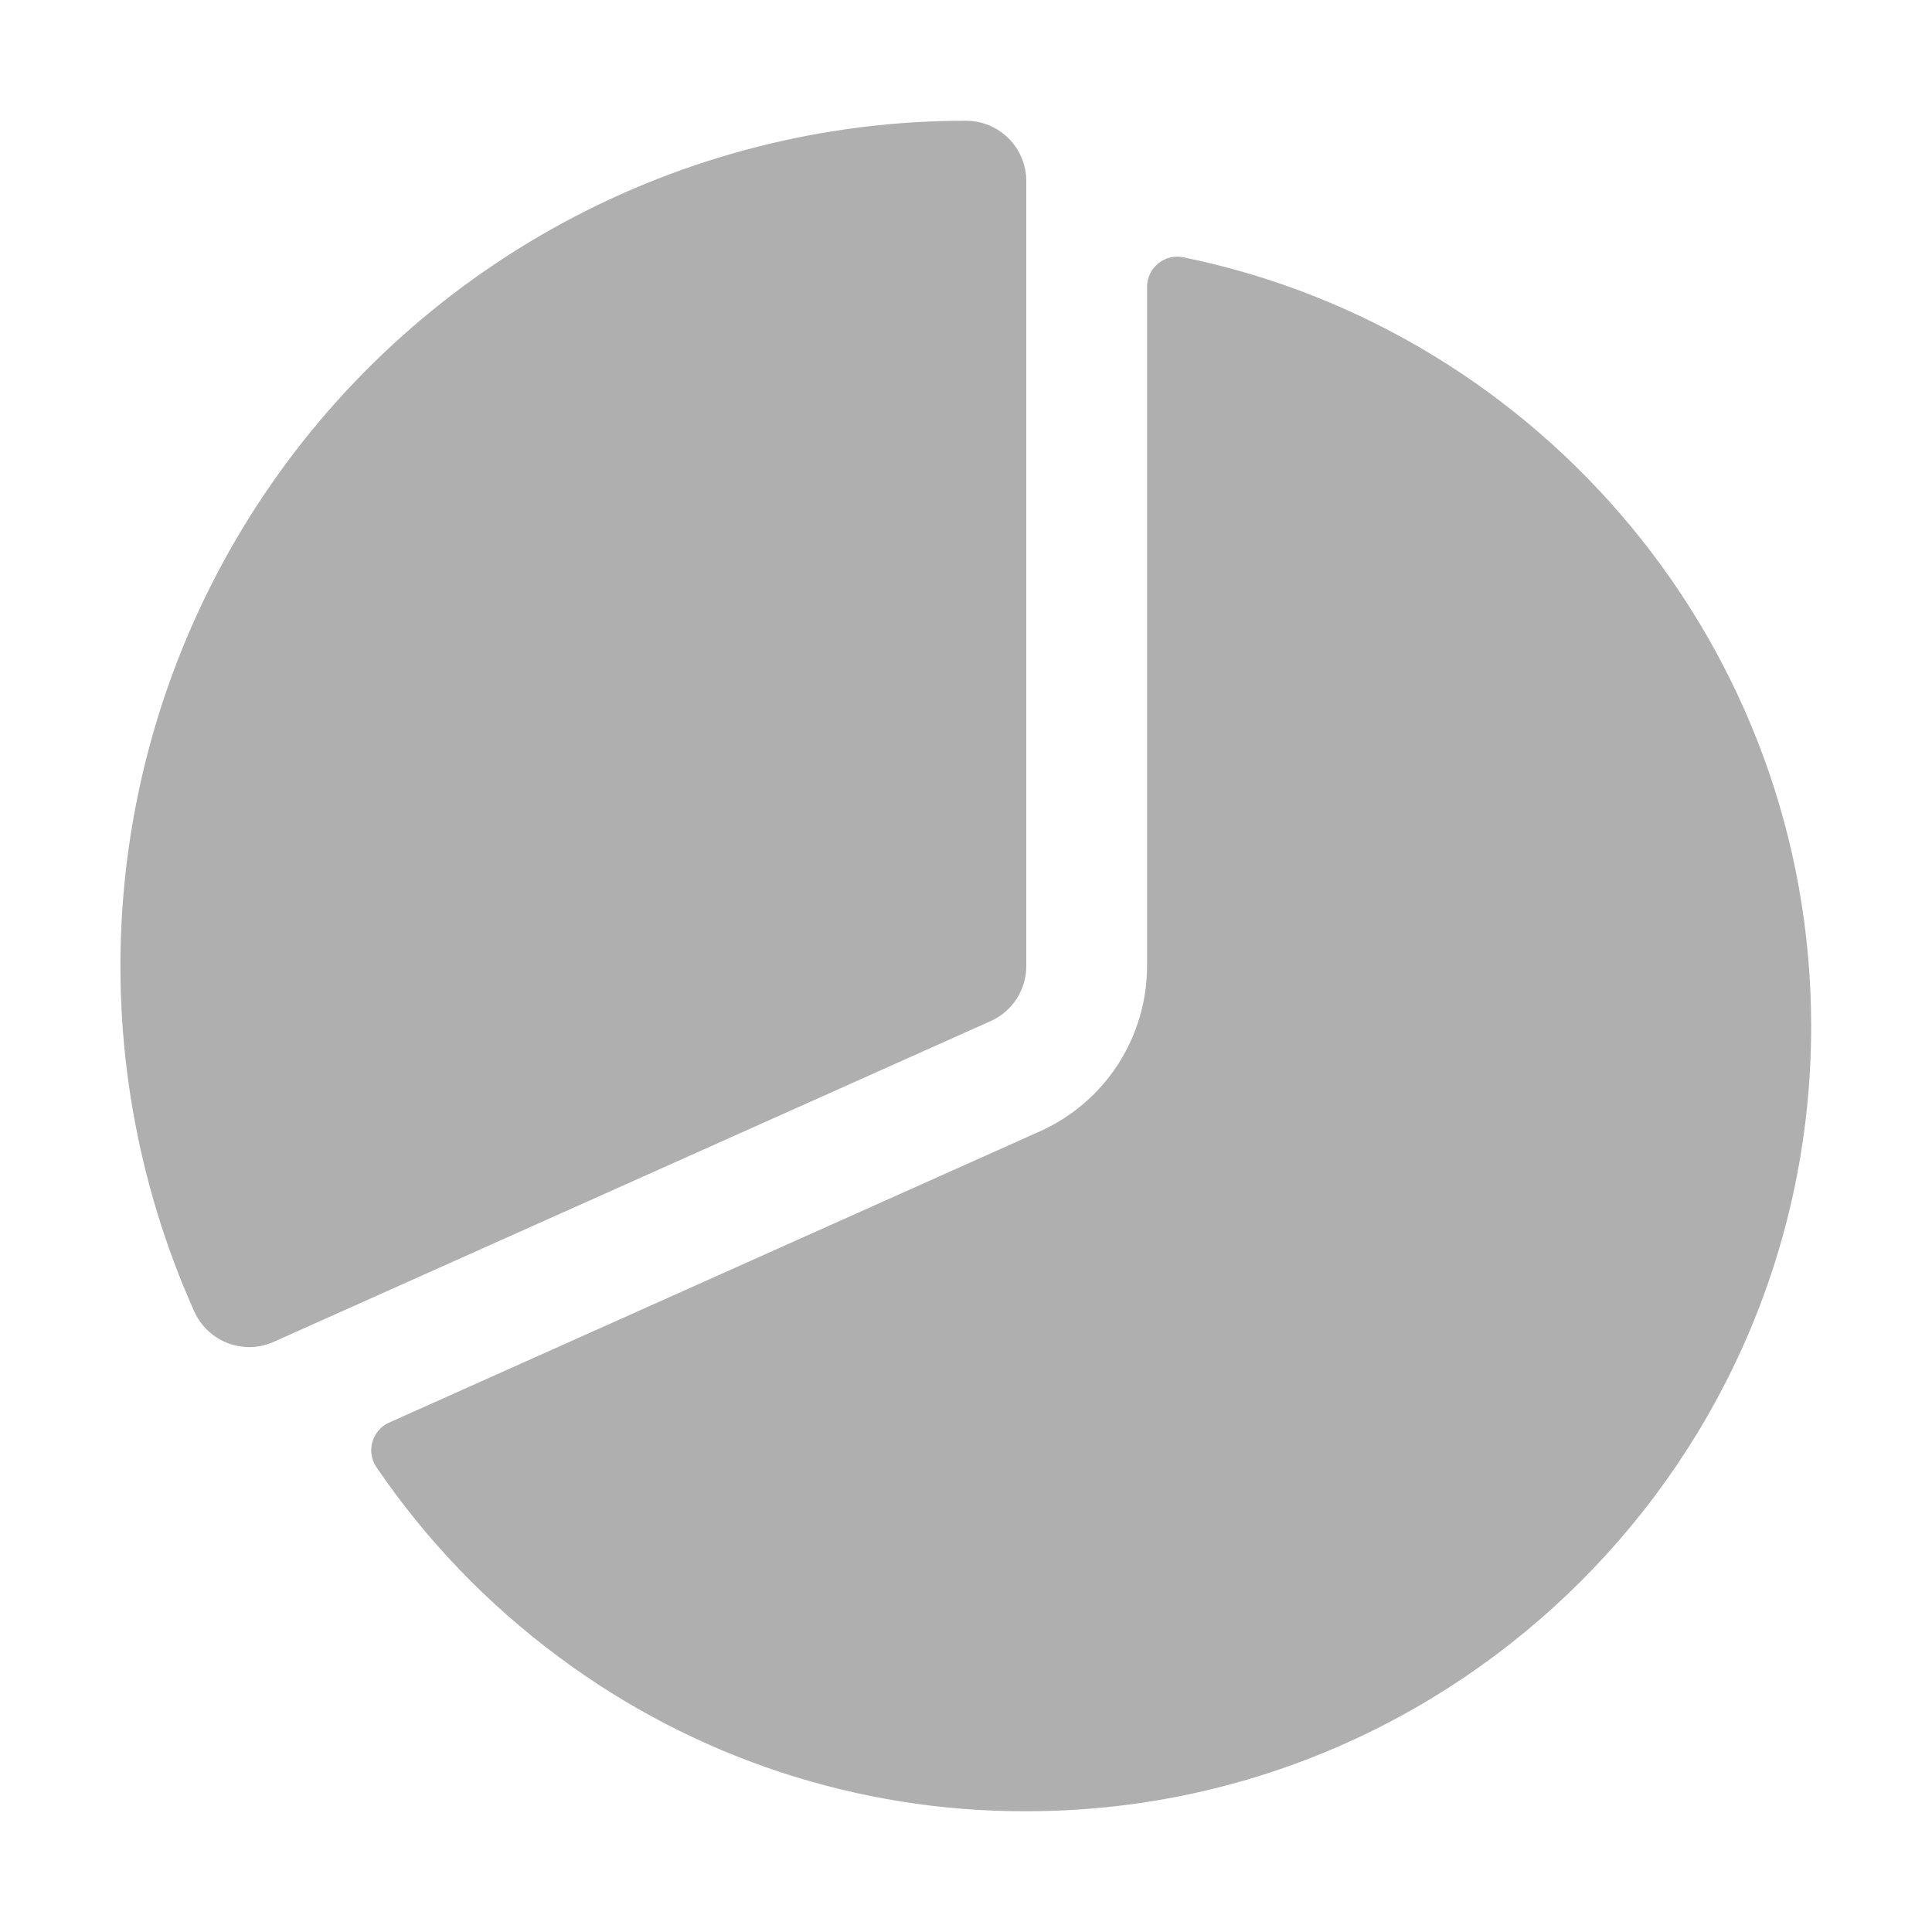 <svg width="24" height="24" viewBox="0 0 24 24" fill="none" xmlns="http://www.w3.org/2000/svg">
<path d="M3.098 16.734C2.953 16.734 2.811 16.693 2.69 16.614C2.568 16.535 2.472 16.423 2.413 16.291C1.697 14.692 1.392 12.939 1.527 11.192C1.662 9.445 2.232 7.76 3.185 6.289C4.138 4.819 5.444 3.61 6.983 2.774C8.523 1.937 10.247 1.499 11.999 1.5C12.198 1.5 12.389 1.579 12.53 1.72C12.67 1.86 12.749 2.051 12.749 2.25V12C12.749 12.145 12.707 12.287 12.629 12.408C12.55 12.53 12.438 12.626 12.305 12.685L3.404 16.667C3.308 16.711 3.203 16.734 3.098 16.734Z" fill="#AFAFAF"/>
<path d="M14.699 3.196C14.644 3.185 14.588 3.186 14.534 3.199C14.481 3.213 14.43 3.238 14.387 3.273C14.344 3.308 14.31 3.352 14.286 3.402C14.262 3.452 14.249 3.507 14.249 3.562V12C14.249 12.434 14.123 12.859 13.887 13.224C13.651 13.588 13.314 13.876 12.918 14.054L4.834 17.672C4.783 17.694 4.739 17.727 4.703 17.769C4.667 17.81 4.641 17.859 4.626 17.912C4.611 17.965 4.607 18.02 4.616 18.074C4.625 18.128 4.646 18.18 4.676 18.226C5.295 19.135 6.063 19.934 6.948 20.588C8.625 21.836 10.66 22.506 12.749 22.5C18.125 22.5 22.499 18.126 22.499 12.75C22.499 8.041 19.144 4.102 14.699 3.196Z" fill="#AFAFAF"/>
</svg>
